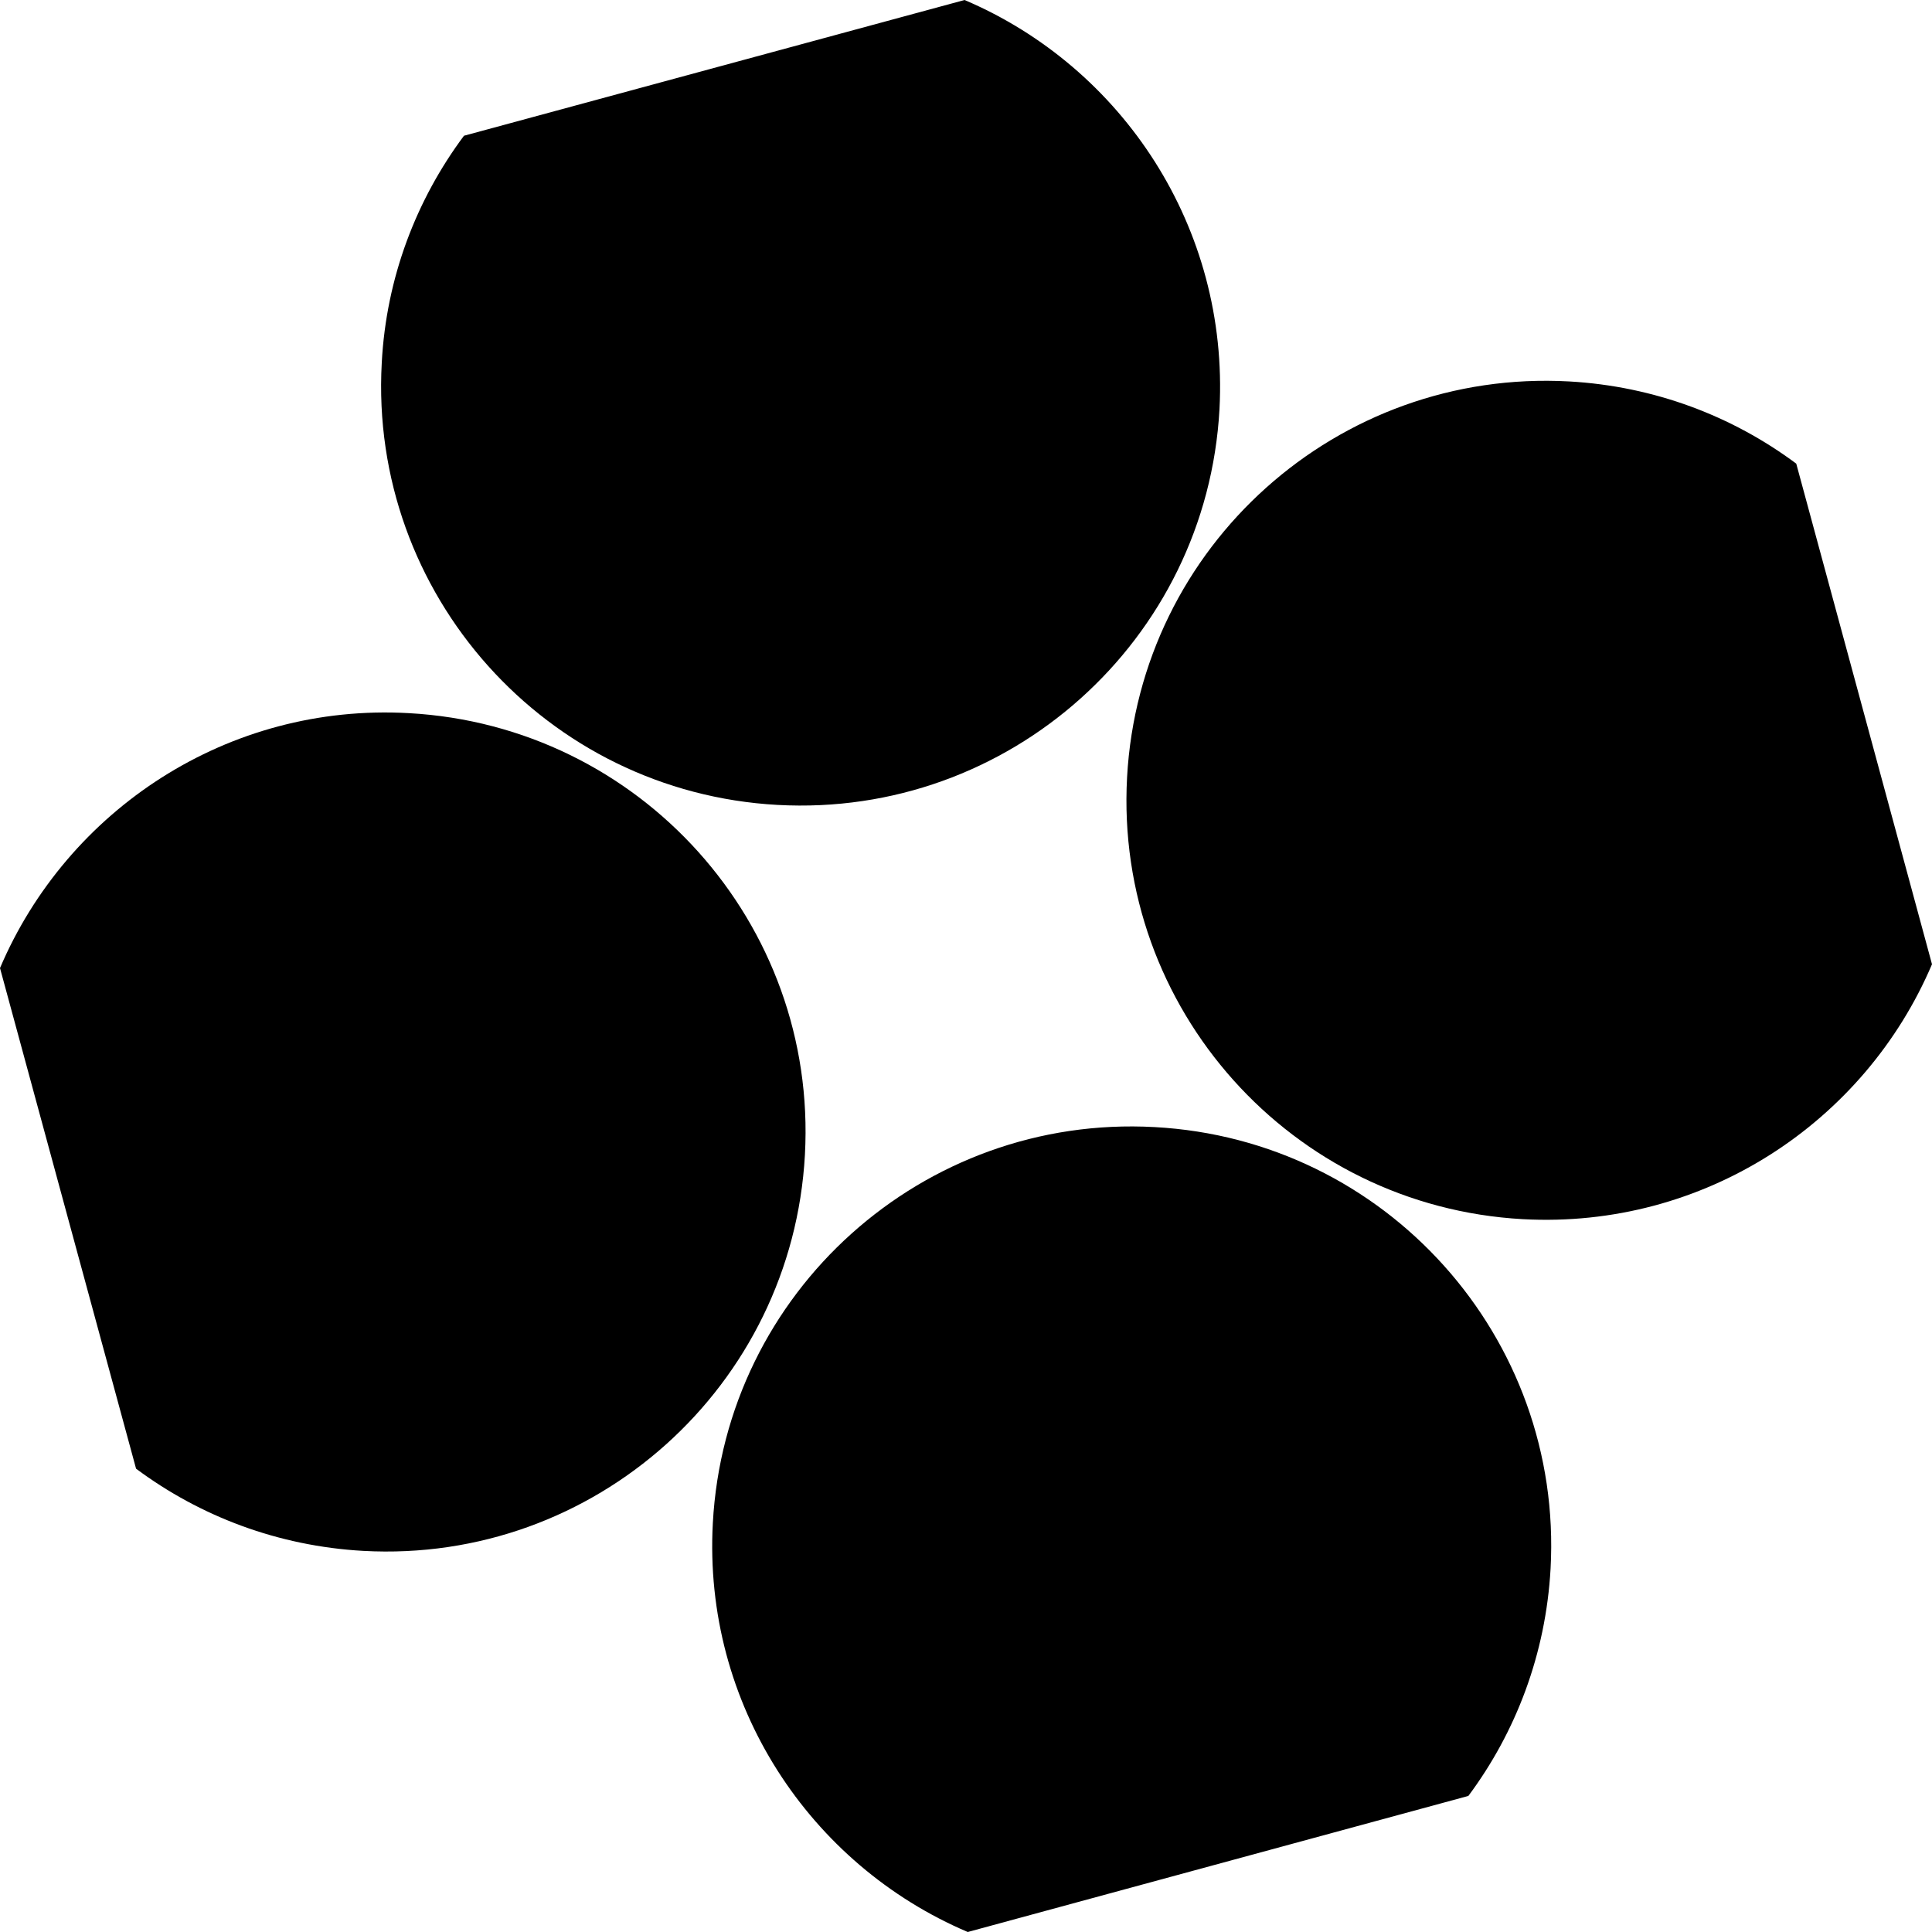 <svg xmlns="http://www.w3.org/2000/svg" width="606.3" viewBox="0 0 606.3 606.3" height="606.3"><path d="M302.7 0L145.6 42.6c-14.9 20-24.4 44.5-25.8 71.3-4 72.6 51.6 134.7 124.2 138.7S378.7 201 382.7 128.4c3-56.9-30.4-107.3-80-128.4z"></path><path d="M606.3 302.6l-42.6-157.1c-20-14.9-44.5-24.3-71.3-25.8-72.6-4-134.7 51.6-138.7 124.2s51.6 134.7 124.2 138.7c56.9 3.1 107.3-30.4 128.4-80z"></path><path d="M303.7 606.3l157.1-42.7c14.9-20 24.3-44.5 25.8-71.3 4-72.6-51.7-134.7-124.3-138.6-72.6-4-134.7 51.7-138.6 124.3-3.1 56.8 30.4 107.2 80 128.3z"></path><path d="M0 303.8l42.7 157.1c20 14.9 44.5 24.3 71.3 25.8 72.6 4 134.6-51.7 138.6-124.3s-51.7-134.6-124.3-138.6c-56.8-3.2-107.2 30.4-128.3 80z"></path></svg>